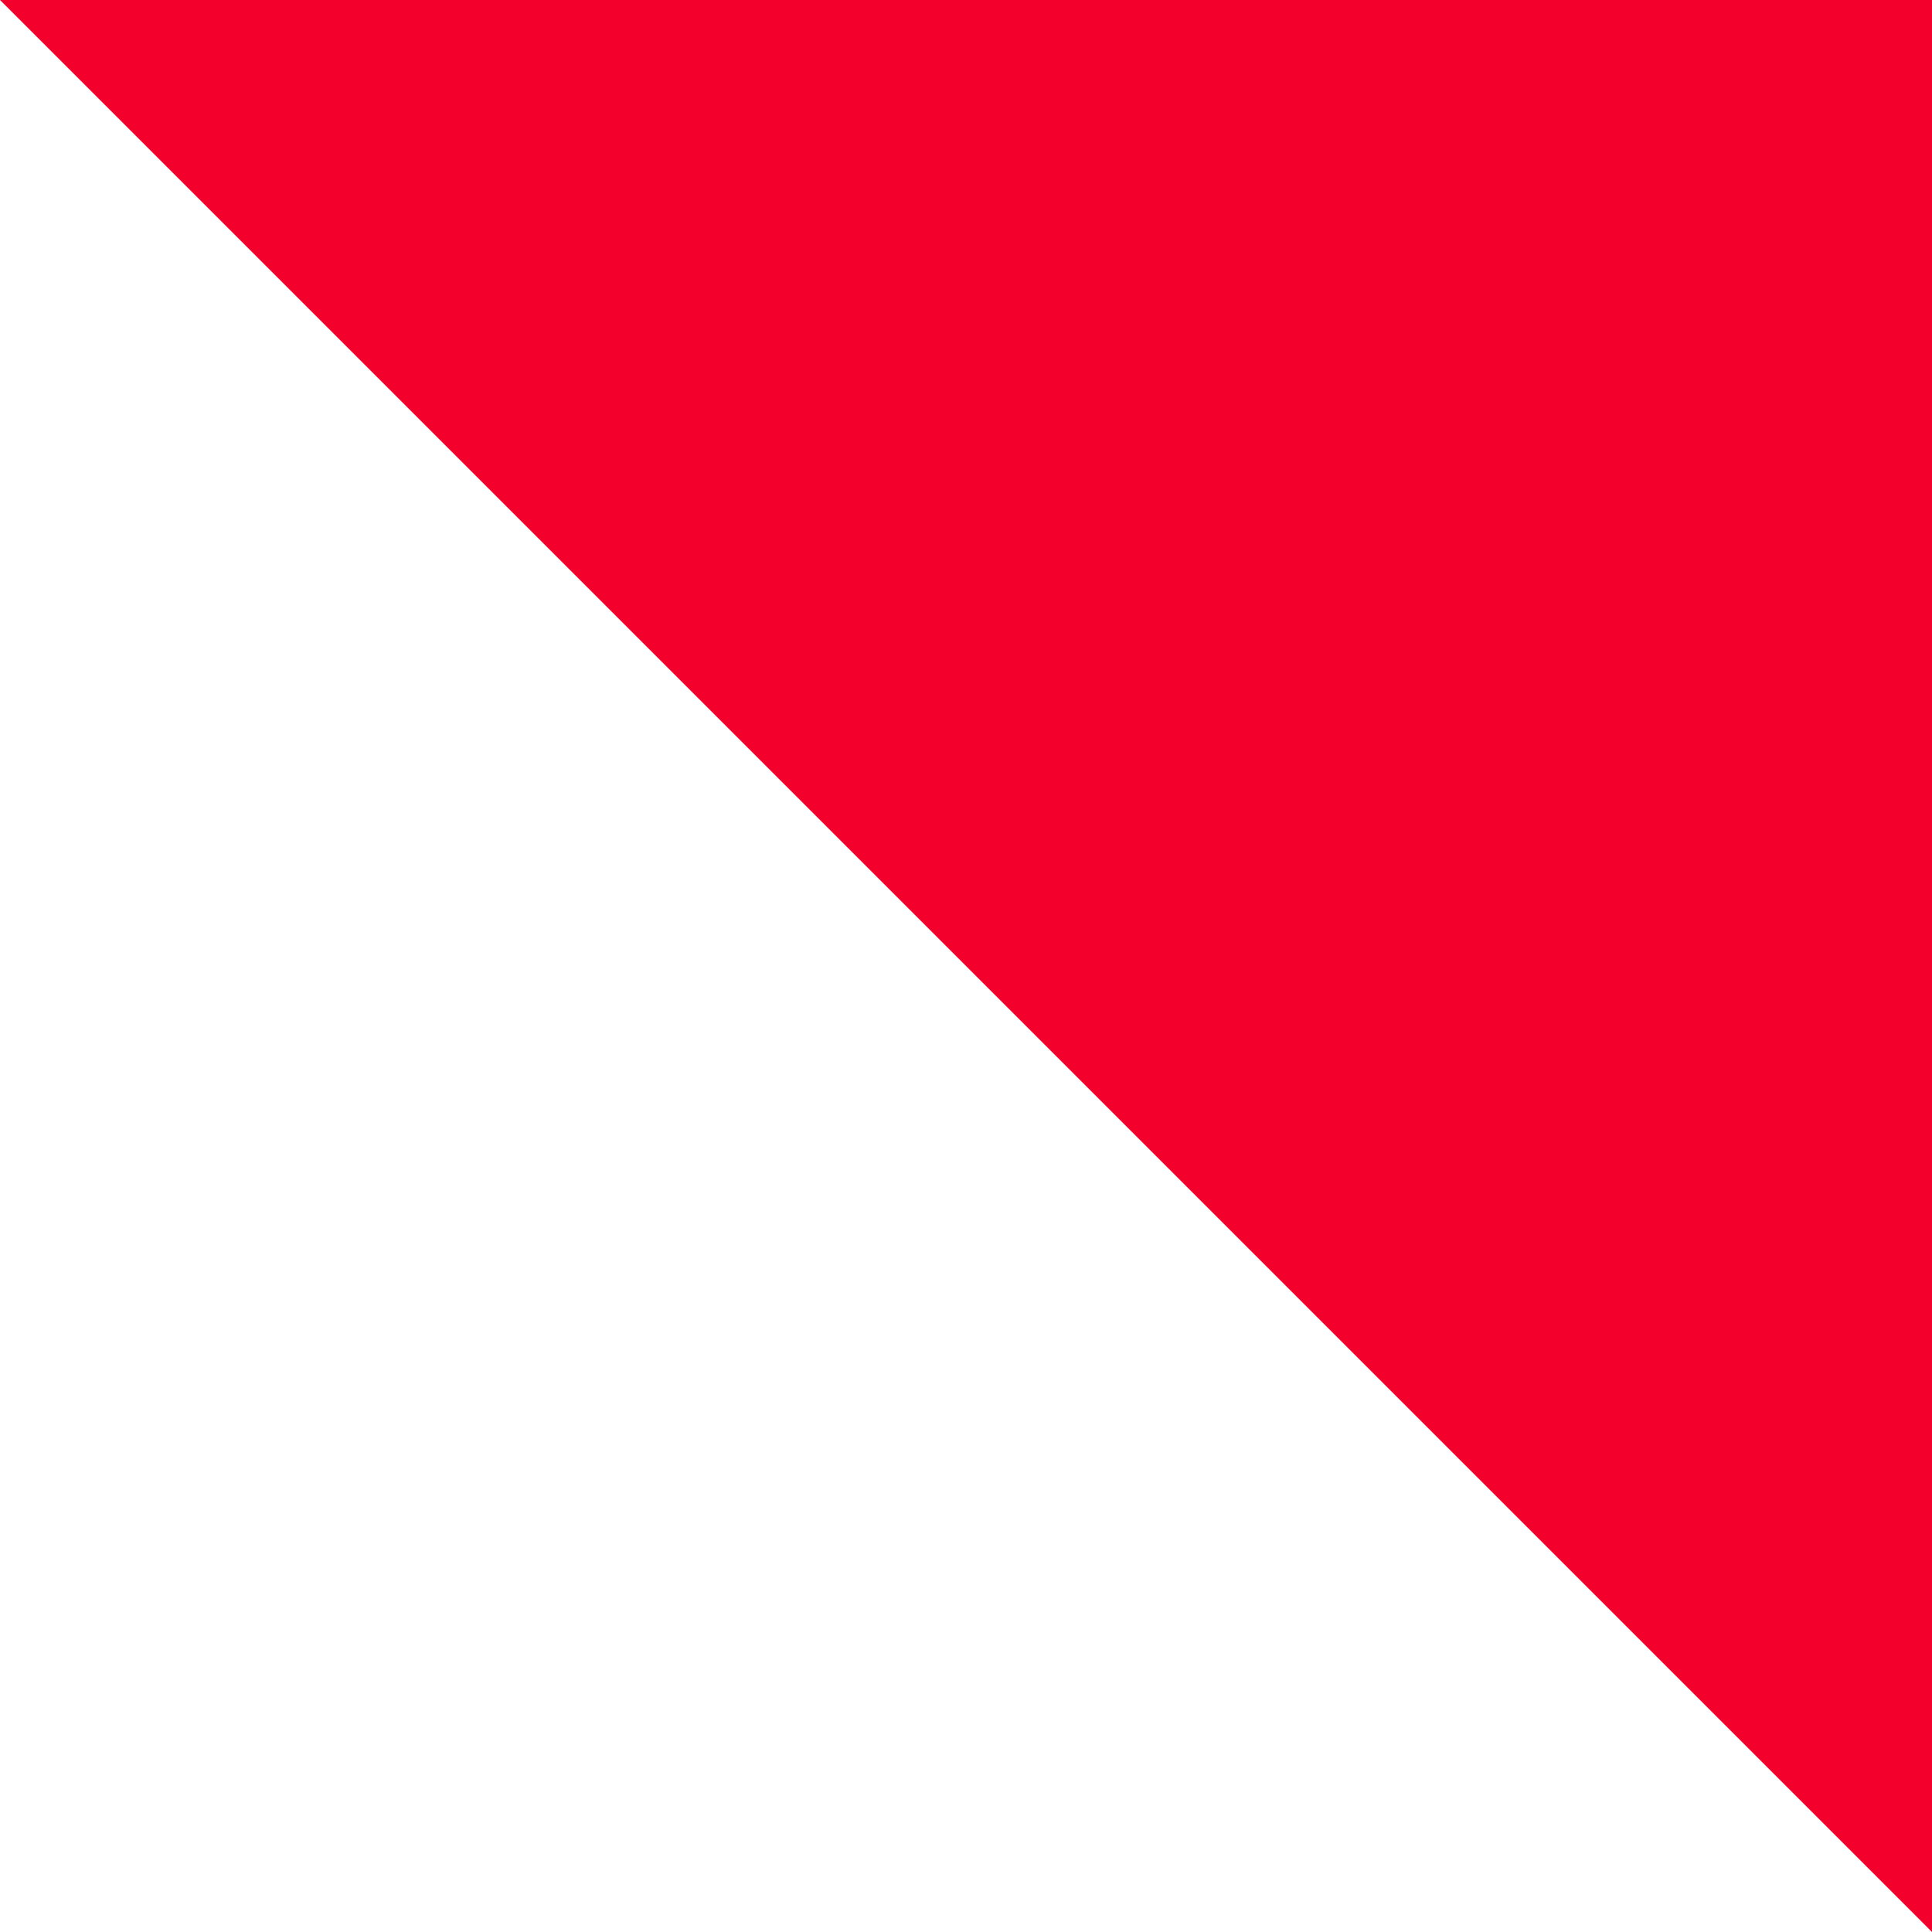 <svg width="7" height="7" viewBox="0 0 7 7" fill="none" xmlns="http://www.w3.org/2000/svg">
    <g clip-path="url(#jwe08xpbna)">
        <path d="M7 7V0H0l7 7z" fill="#f4002c"/>
    </g>
    <defs>
        <clipPath id="jwe08xpbna">
            <path fill="#fff" d="M0 0h7v7H0z"/>
        </clipPath>
    </defs>
</svg>
